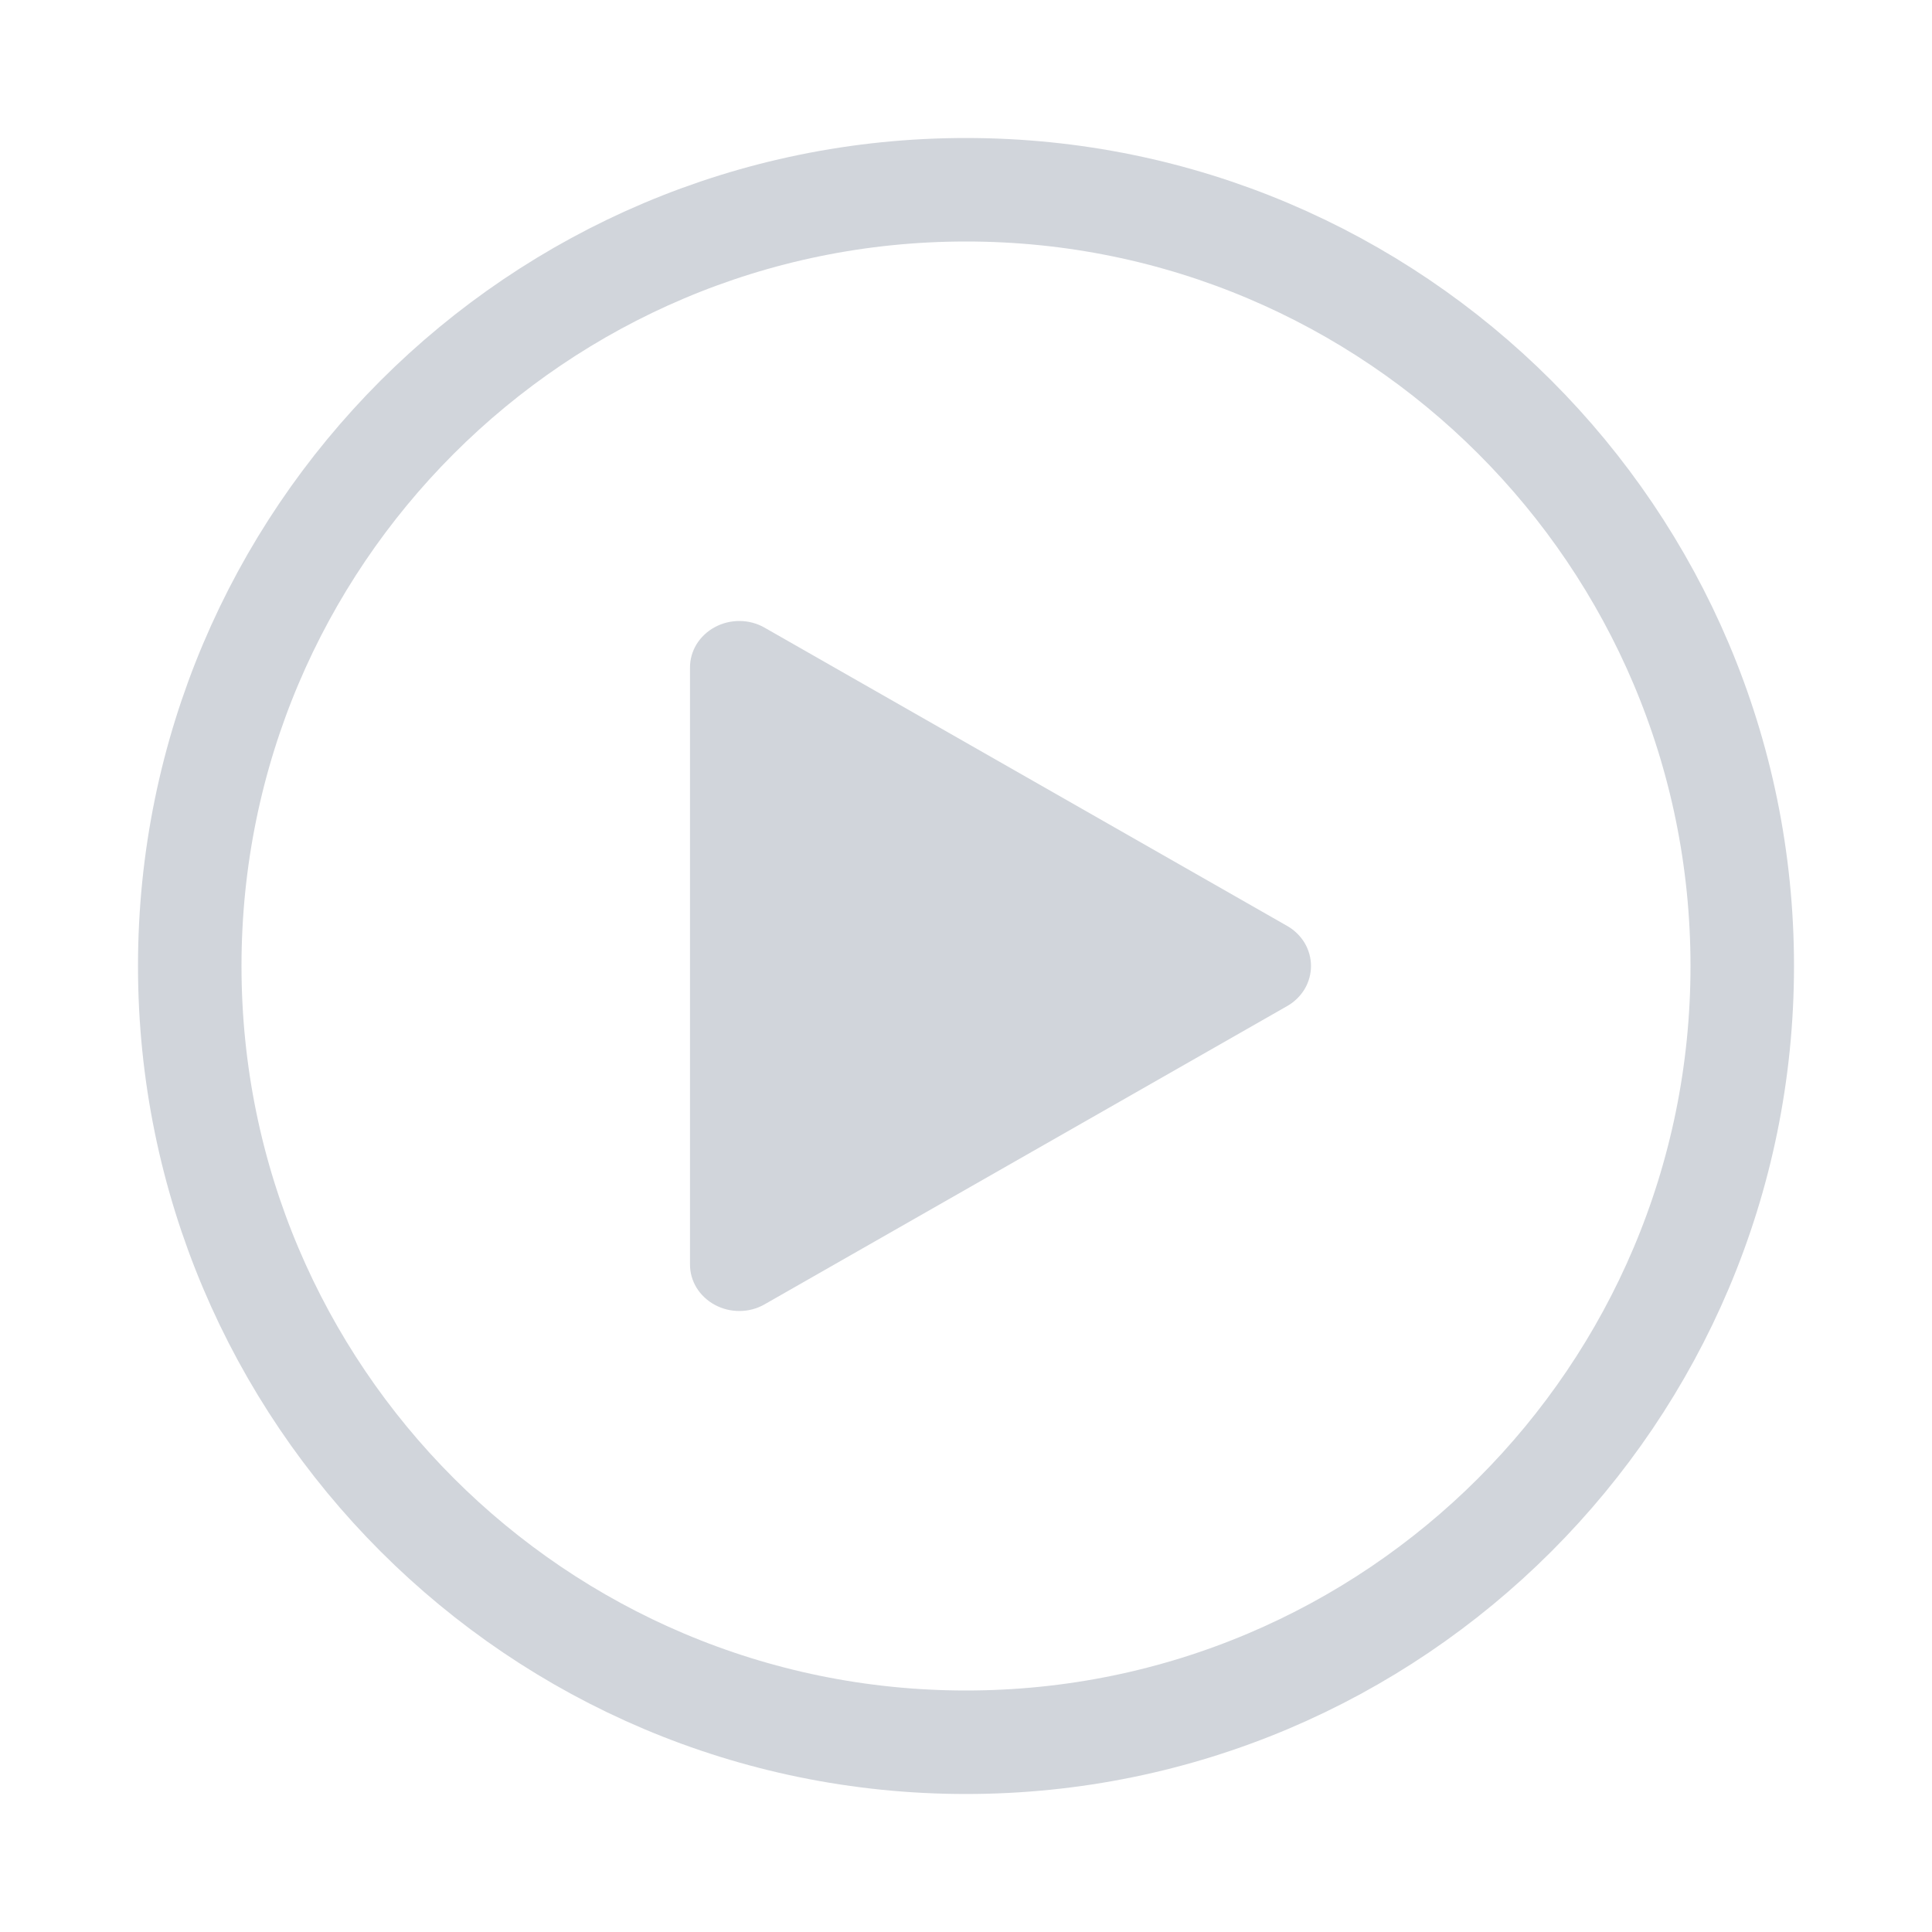 <svg width="28" height="28" viewBox="0 0 28 28" fill="none" xmlns="http://www.w3.org/2000/svg">
<path d="M14 2.75C20.211 2.75 25.25 7.789 25.25 14C25.25 20.211 20.211 25.25 14 25.25C7.789 25.25 2.75 20.211 2.75 14C2.75 7.789 7.789 2.75 14 2.75Z" stroke="#D1D5DB" stroke-width="1.5" stroke-miterlimit="10"/>
<path d="M11.08 18.904L18.654 14.581C18.76 14.521 18.847 14.435 18.908 14.334C18.968 14.232 19 14.117 19 14C19 13.883 18.968 13.768 18.908 13.666C18.847 13.565 18.76 13.479 18.654 13.419L11.08 9.096C10.972 9.034 10.848 9.001 10.721 9C10.595 8.999 10.47 9.029 10.36 9.089C10.25 9.148 10.159 9.234 10.095 9.337C10.032 9.441 9.999 9.558 10 9.678V18.322C9.999 18.442 10.032 18.559 10.095 18.663C10.159 18.766 10.25 18.852 10.36 18.911C10.47 18.971 10.595 19.001 10.721 19C10.848 18.999 10.972 18.966 11.08 18.904Z" fill="#D1D5DB"/>
</svg>
